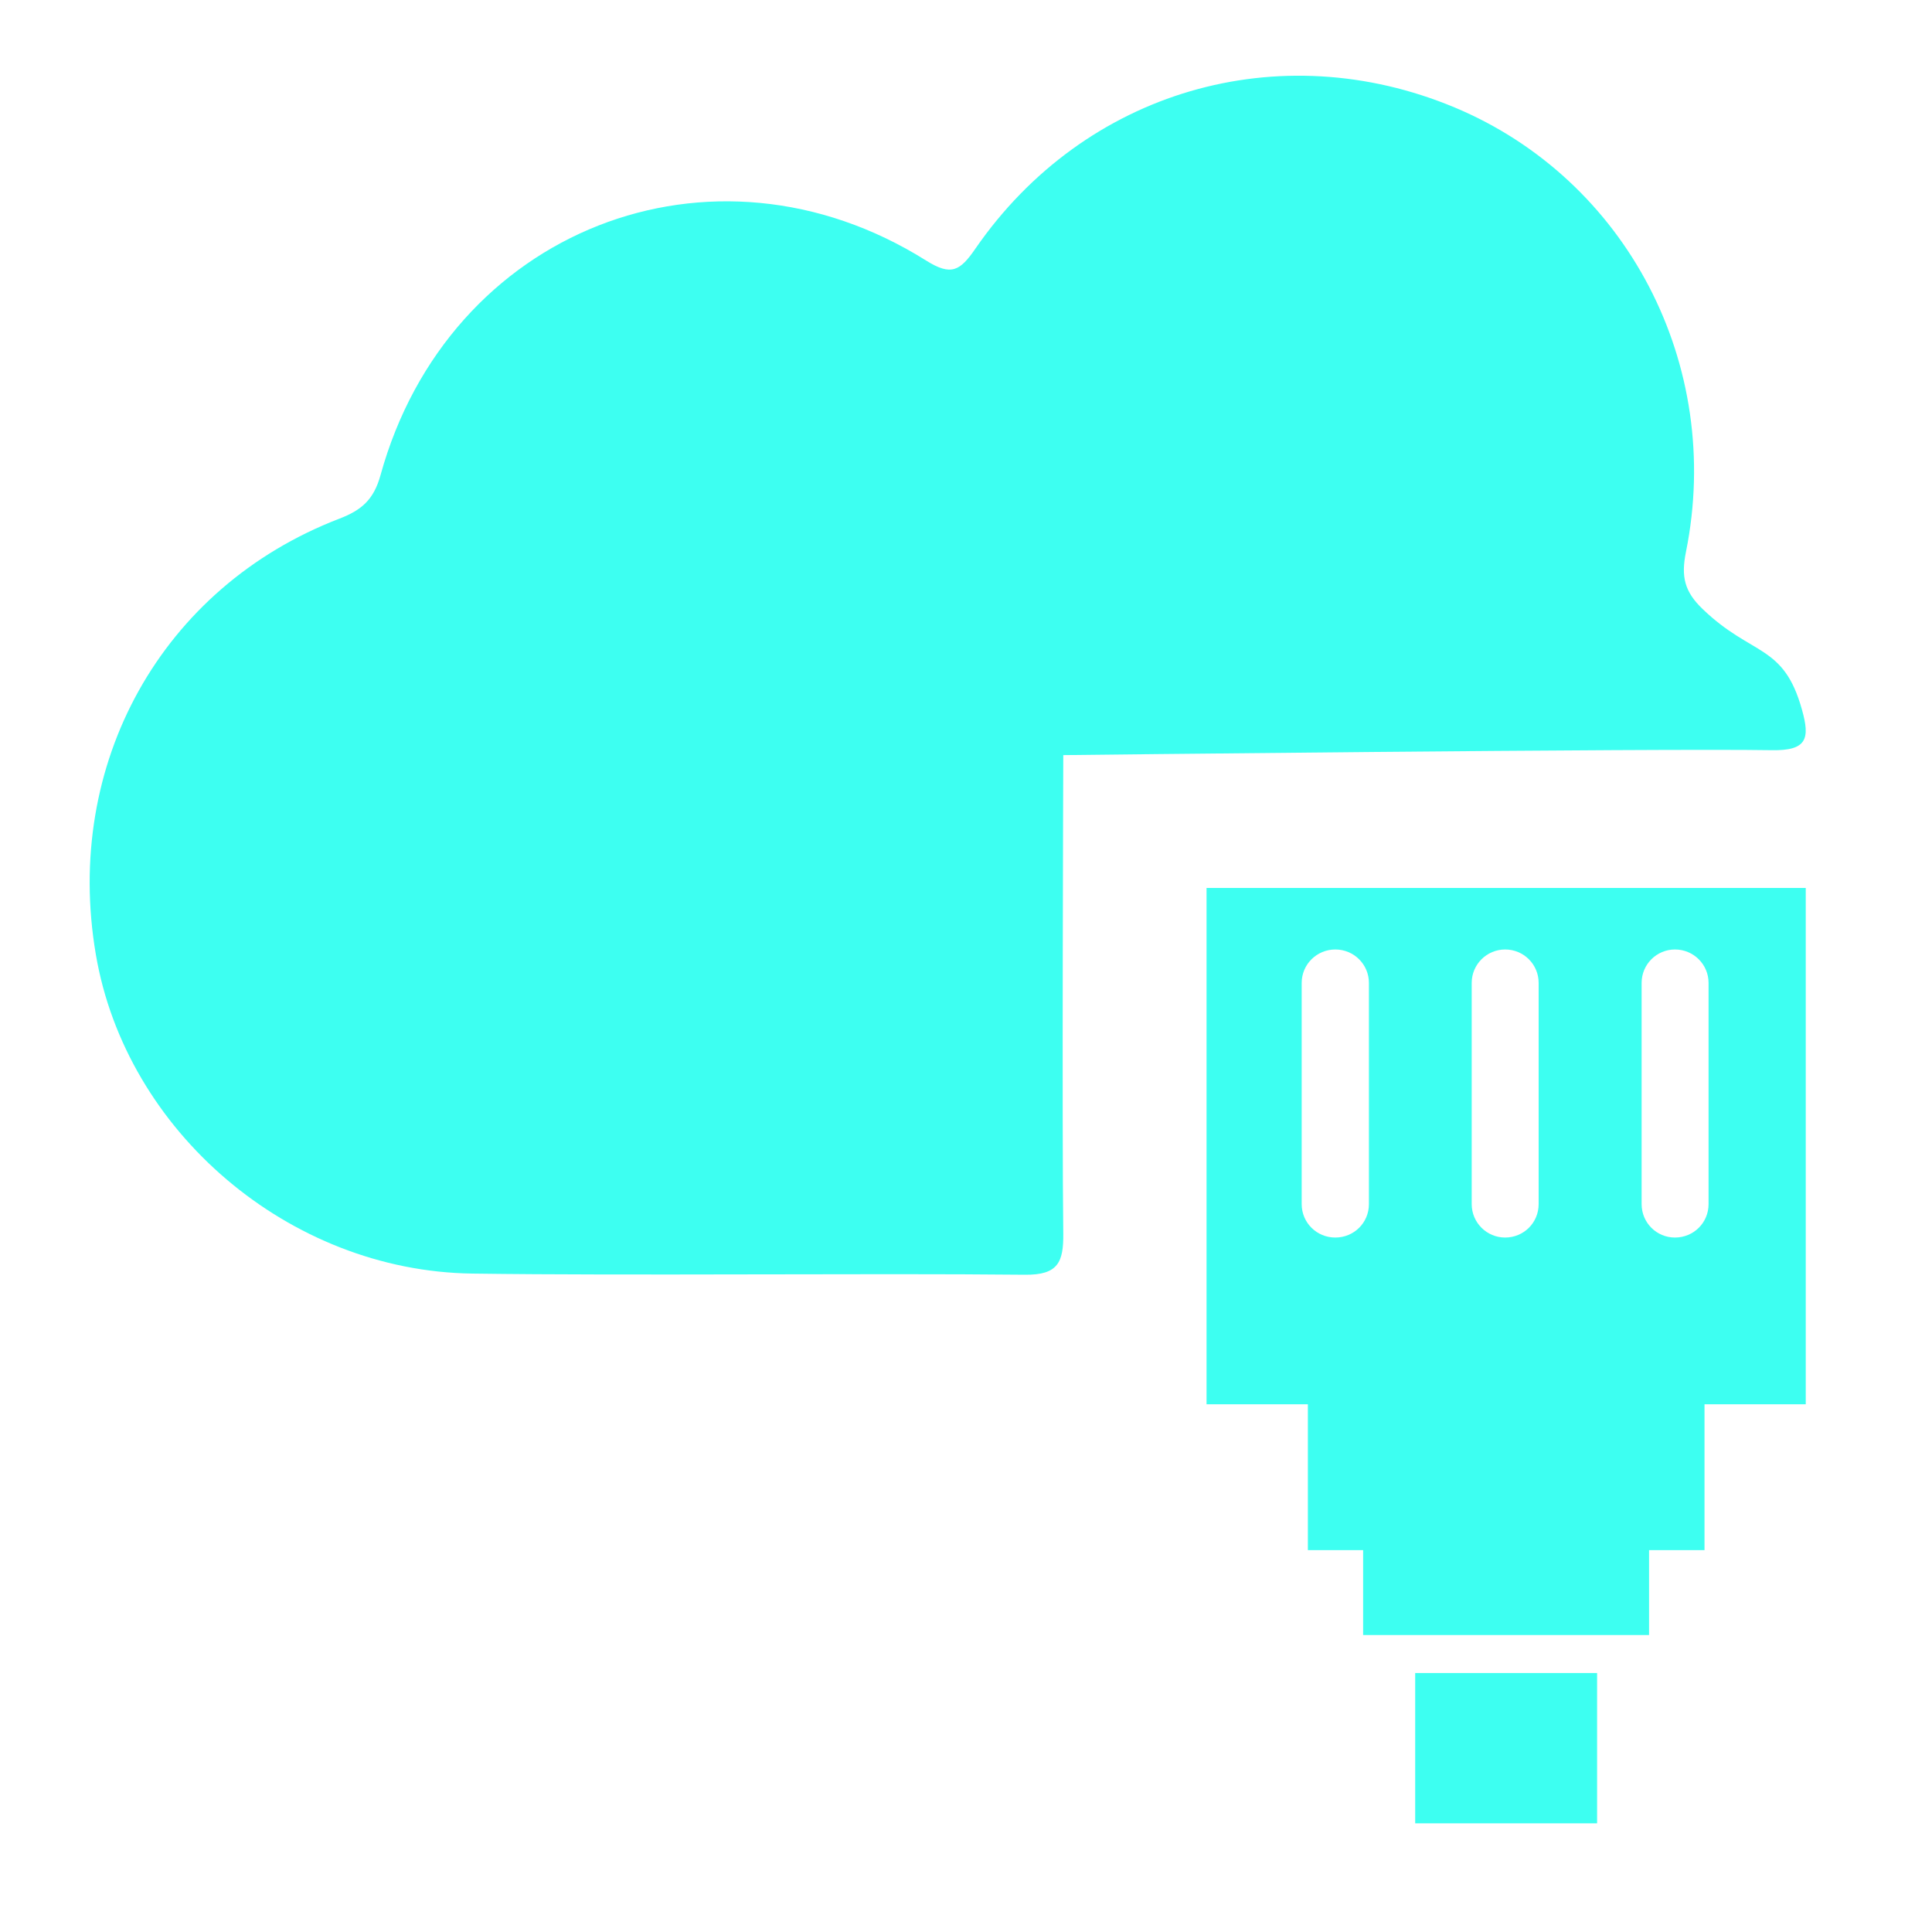 <?xml version="1.0" encoding="utf-8"?>
<!-- Generator: Adobe Illustrator 16.0.0, SVG Export Plug-In . SVG Version: 6.00 Build 0)  -->
<!DOCTYPE svg PUBLIC "-//W3C//DTD SVG 1.1//EN" "http://www.w3.org/Graphics/SVG/1.1/DTD/svg11.dtd">
<svg version="1.1" id="Layer_1" xmlns="http://www.w3.org/2000/svg" xmlns:xlink="http://www.w3.org/1999/xlink" x="0px" y="0px"
	 width="20px" height="20px" viewBox="0 0 20 20" enable-background="new 0 0 20 20" xml:space="preserve">
<g>
	<path fill="#3DFFF1" d="M11.007,7.817c0,0-0.014,3.894,0,4.952c0.003,0.296-0.053,0.43-0.394,0.427
		c-1.646-0.017-4.078,0.011-5.724-0.012C2.99,13.158,1.303,11.711,0.992,9.88C0.656,7.908,1.672,6.078,3.511,5.37
		c0.231-0.088,0.358-0.197,0.428-0.451c0.7-2.537,3.432-3.613,5.648-2.222c0.261,0.164,0.352,0.107,0.511-0.124
		c1.13-1.636,3.144-2.22,4.962-1.46c1.778,0.745,2.784,2.662,2.393,4.6c-0.052,0.256-0.016,0.411,0.173,0.592
		c0.511,0.492,0.838,0.357,1.028,1.042c0.085,0.301,0.051,0.425-0.313,0.419C17.149,7.746,11.007,7.817,11.007,7.817z"/>
</g>
<path fill="#3DFFF1" d="M15.592,9.192h-0.003H12.49v5.345h1.049v1.51h0.572v0.879h1.478h0.003h1.479v-0.879h0.574v-1.51h1.048V9.192
	H15.592z M14.171,12.465c0,0.193-0.155,0.346-0.348,0.346s-0.348-0.154-0.348-0.346v-2.29c0-0.192,0.156-0.346,0.348-0.346
	c0.193,0,0.348,0.155,0.348,0.346V12.465z M15.928,12.465c0,0.193-0.155,0.346-0.347,0.346c-0.19,0-0.346-0.154-0.346-0.346v-2.29
	c0-0.192,0.156-0.346,0.346-0.346c0.193,0,0.347,0.155,0.347,0.346V12.465z M17.687,12.465c0,0.193-0.155,0.346-0.348,0.346
	c-0.191,0-0.345-0.154-0.345-0.346v-2.29c0-0.192,0.155-0.346,0.345-0.346c0.193,0,0.348,0.155,0.348,0.346V12.465z"/>
<rect x="14.65" y="17.319" fill="#3DFFF1" width="1.883" height="1.556"/>
</svg>
